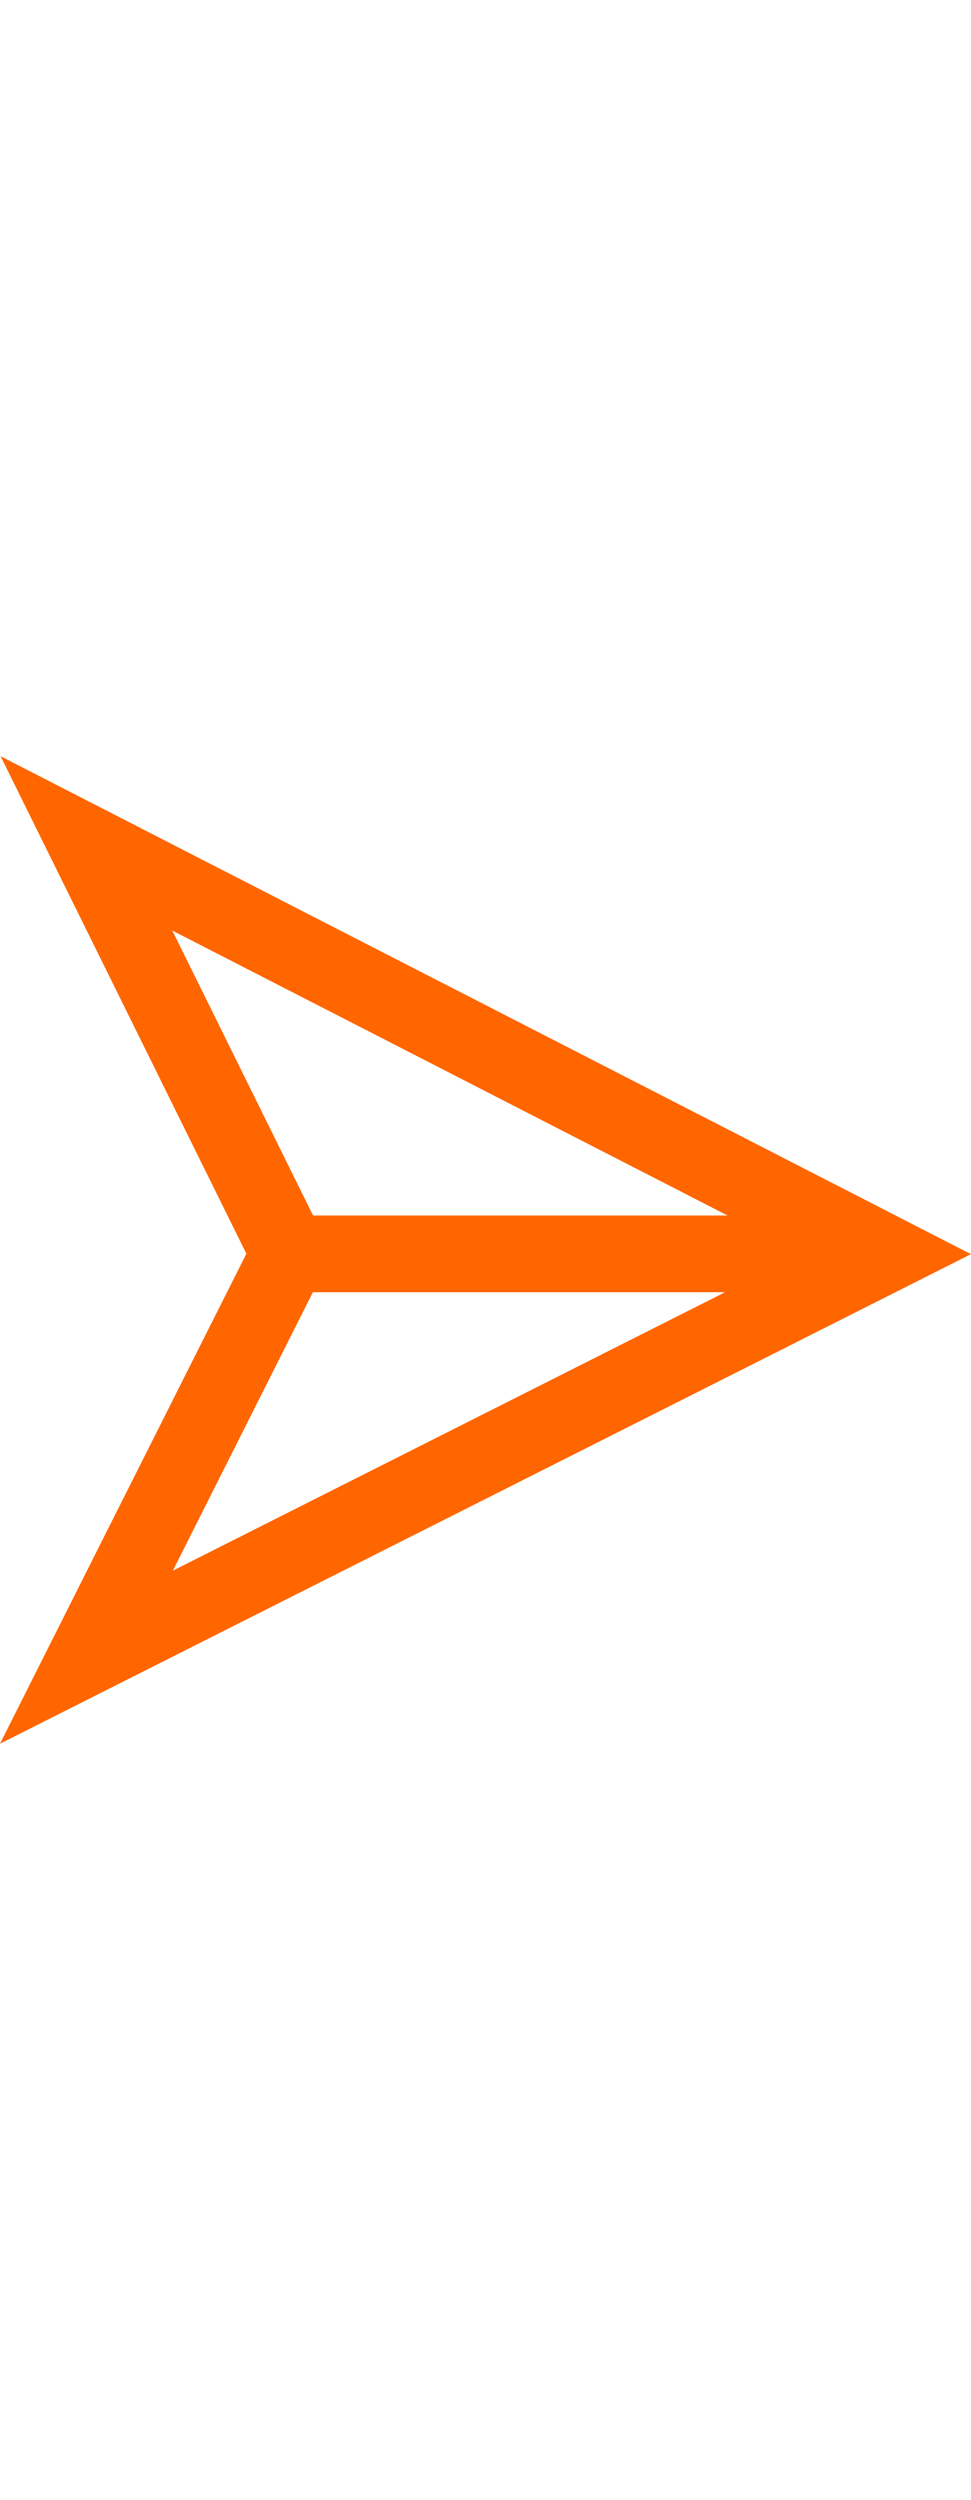 <svg width="30px" id="圖層_1" data-name="圖層 1" xmlns="http://www.w3.org/2000/svg" viewBox="0 0 75.94 77.23"><defs><style>.cls-1{fill:none;stroke:#f60;stroke-miterlimit:10;stroke-width:6px;}</style></defs><title>sendMsg</title><polygon class="cls-1" points="22.62 38.92 6.76 70.46 69.32 38.92 6.76 6.82 22.62 38.92"/><line class="cls-1" x1="22.62" y1="38.92" x2="69.32" y2="38.92"/></svg>